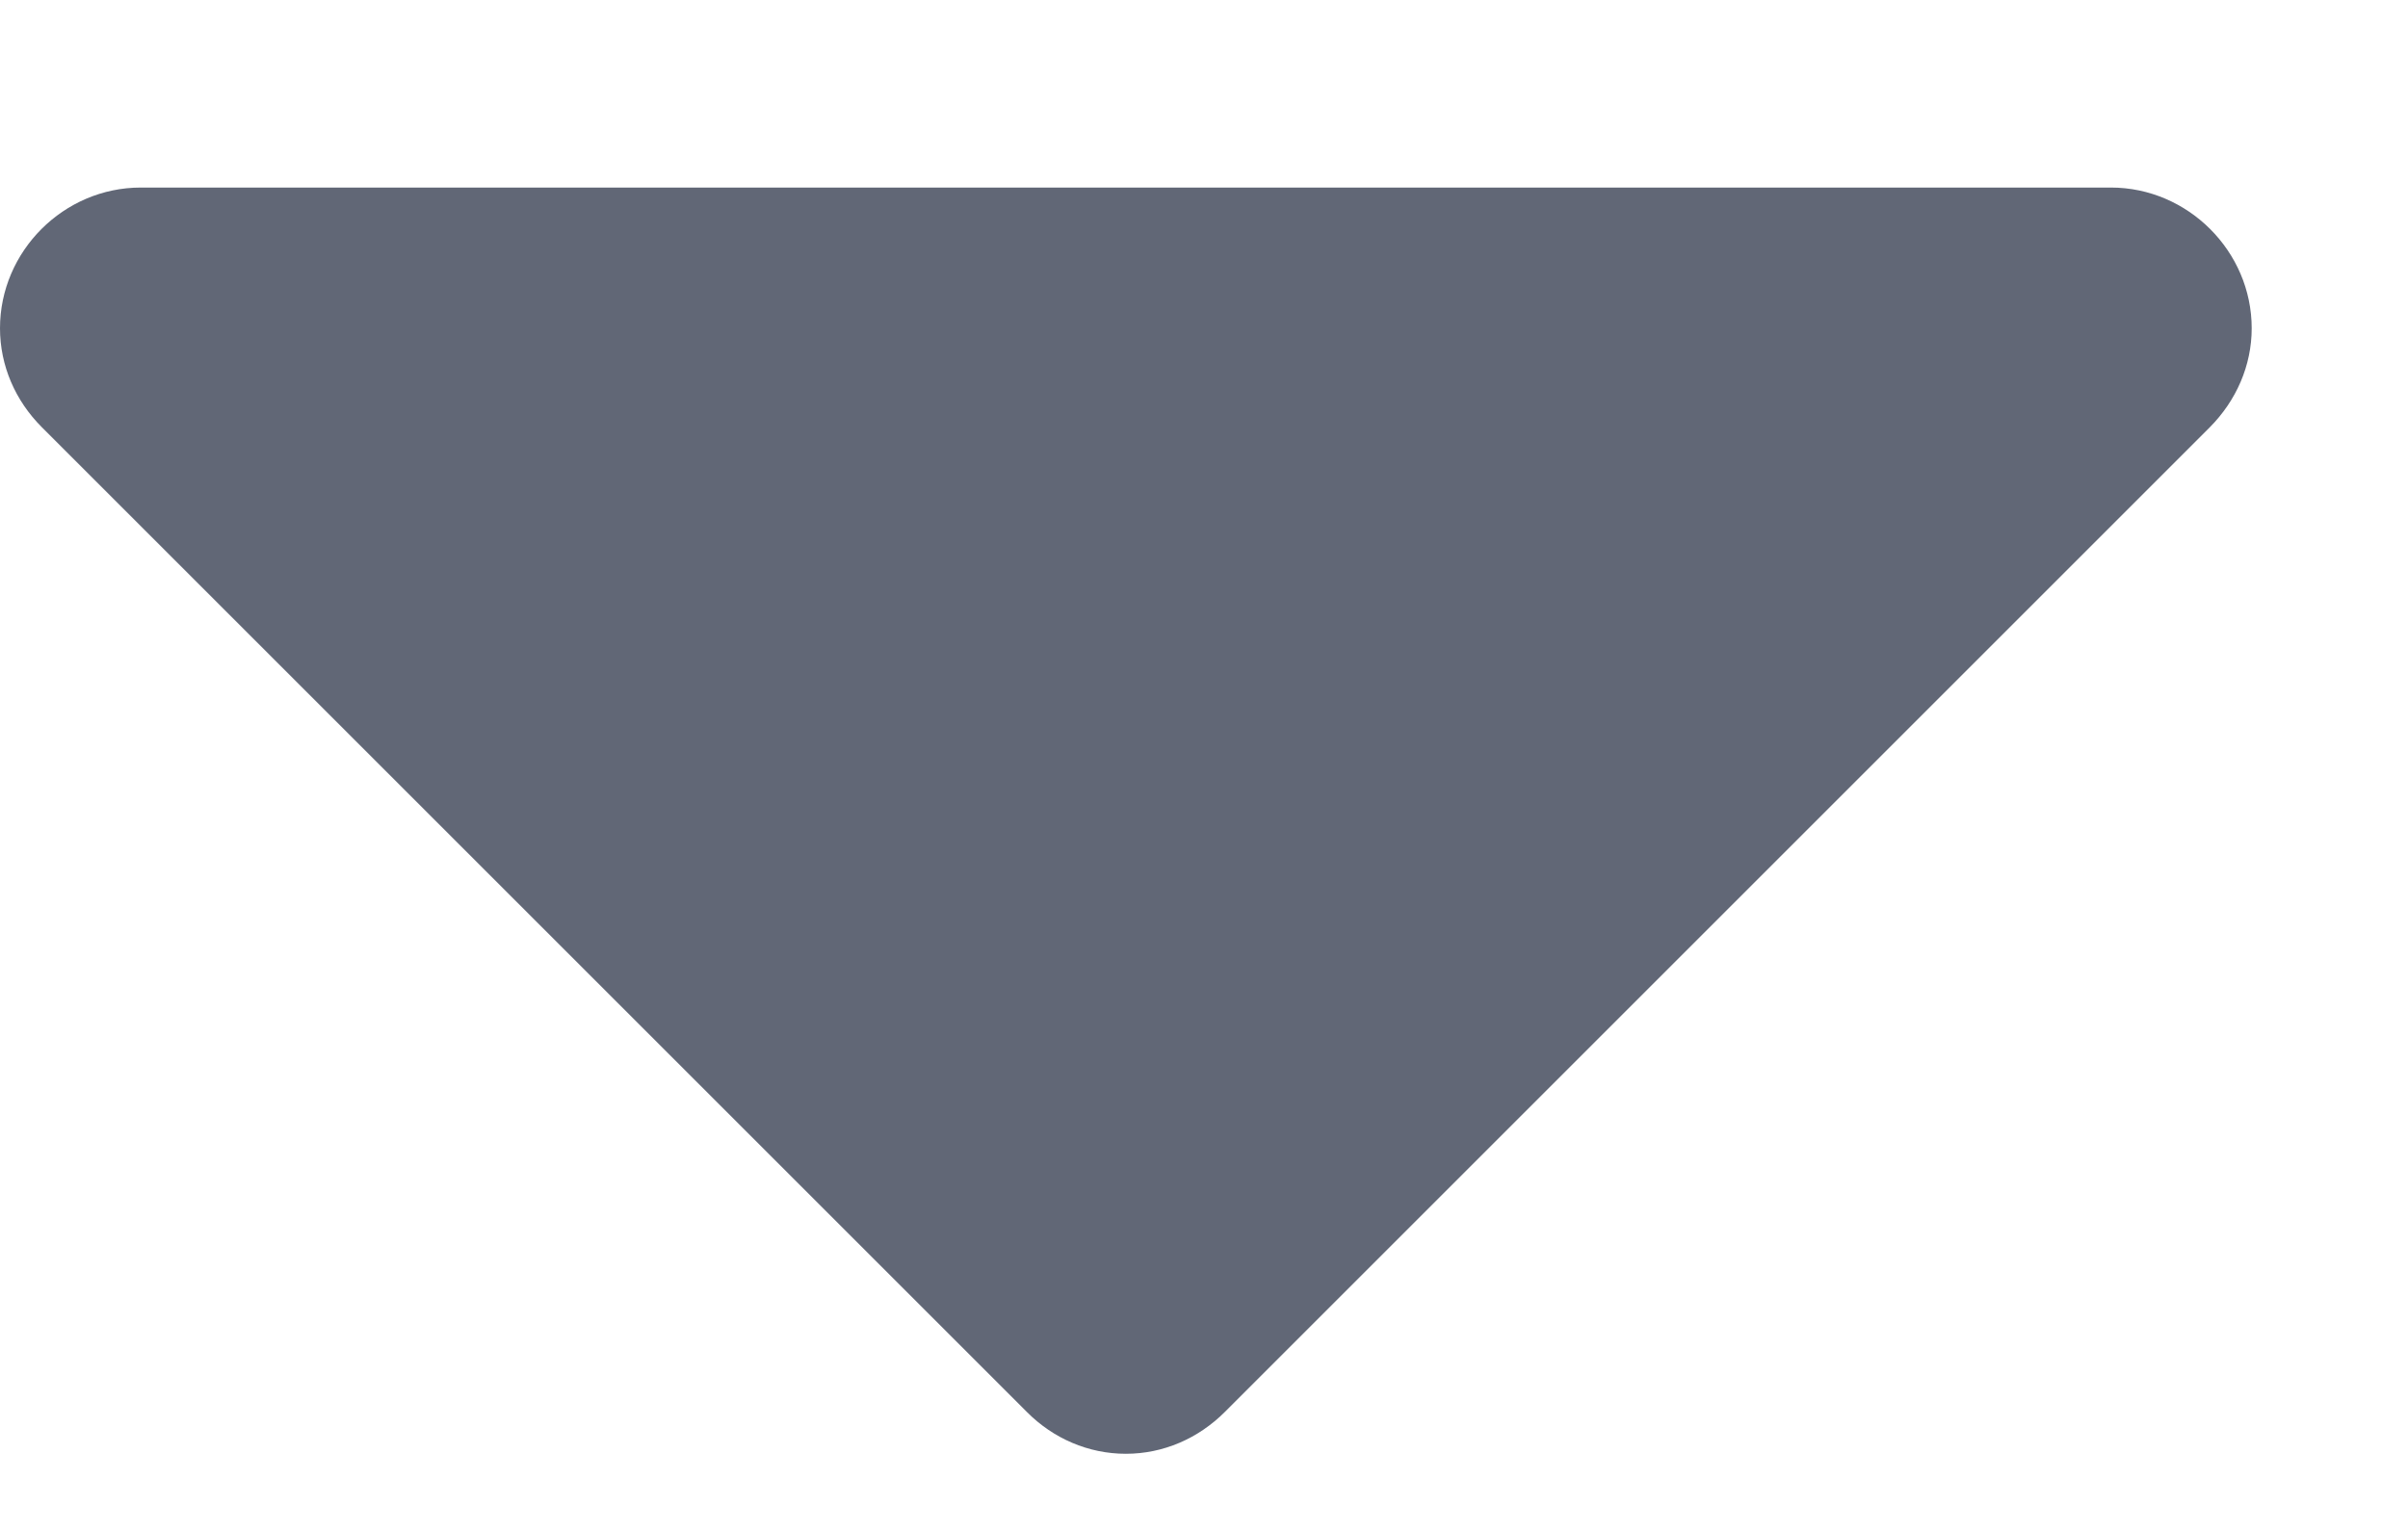 <svg width="11" height="7" viewBox="0 0 11 7" fill="none" xmlns="http://www.w3.org/2000/svg">
<path d="M10.286 1.5C10.286 1.148 9.994 0.857 9.643 0.857H0.643C0.291 0.857 0 1.148 0 1.5C0 1.671 0.07 1.831 0.191 1.952L4.691 6.452C4.811 6.573 4.972 6.643 5.143 6.643C5.314 6.643 5.474 6.573 5.595 6.452L10.095 1.952C10.215 1.831 10.286 1.671 10.286 1.5Z" fill="#616776"/>
</svg>
